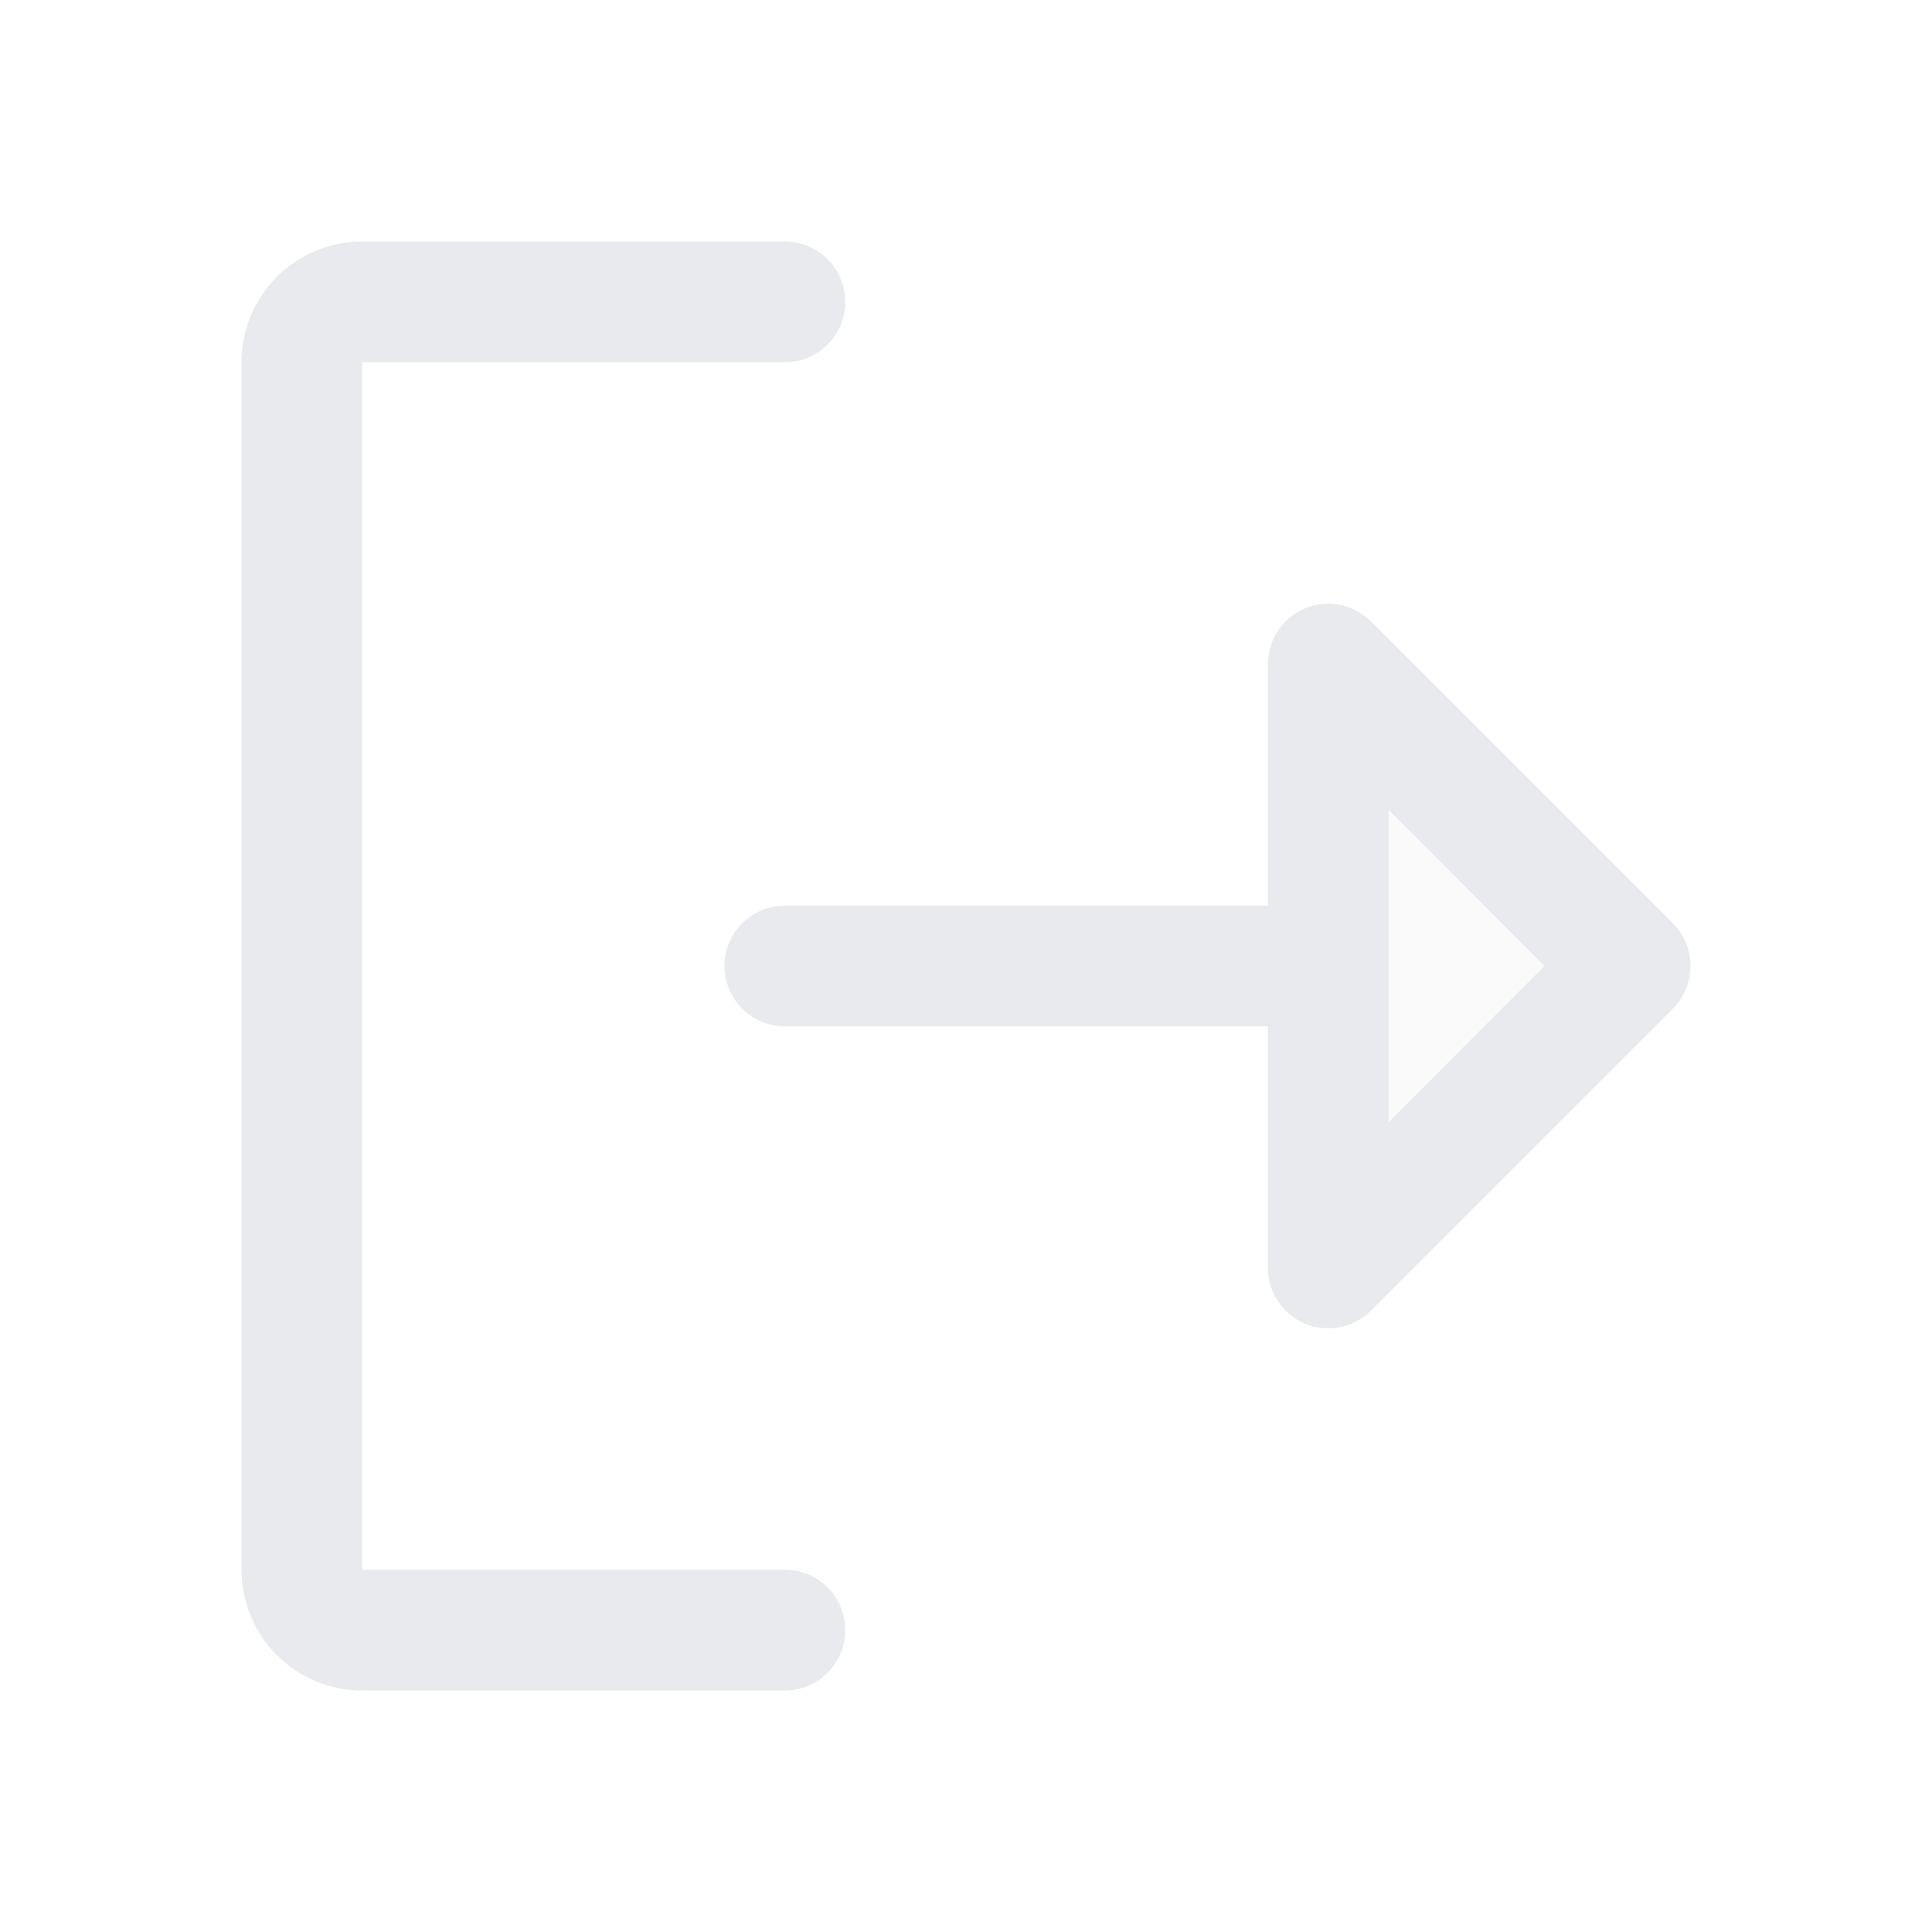 <svg width="24" height="24" viewBox="0 0 24 24" fill="none" xmlns="http://www.w3.org/2000/svg">
<g id="Component 1">
<path id="Vector" opacity="0.2" d="M20.25 12L16.5 15.75V8.25L20.25 12Z" fill="#E8EAED"/>
<path id="Vector_2" d="M10.5 20.25C10.5 20.449 10.421 20.64 10.28 20.78C10.14 20.921 9.949 21 9.75 21H4.5C4.102 21 3.721 20.842 3.439 20.561C3.158 20.279 3 19.898 3 19.5V4.5C3 4.102 3.158 3.721 3.439 3.439C3.721 3.158 4.102 3 4.5 3H9.75C9.949 3 10.14 3.079 10.28 3.22C10.421 3.36 10.5 3.551 10.5 3.75C10.5 3.949 10.421 4.14 10.28 4.28C10.14 4.421 9.949 4.5 9.75 4.5H4.5V19.5H9.75C9.949 19.5 10.14 19.579 10.28 19.72C10.421 19.86 10.5 20.051 10.5 20.25ZM20.781 12.531L17.031 16.281C16.926 16.386 16.792 16.457 16.646 16.486C16.501 16.515 16.35 16.5 16.213 16.444C16.076 16.387 15.959 16.29 15.876 16.167C15.794 16.044 15.75 15.898 15.75 15.75V12.75H9.75C9.551 12.75 9.36 12.671 9.22 12.53C9.079 12.39 9 12.199 9 12C9 11.801 9.079 11.61 9.22 11.47C9.36 11.329 9.551 11.25 9.75 11.25H15.75V8.25C15.75 8.102 15.794 7.956 15.876 7.833C15.959 7.71 16.076 7.613 16.213 7.557C16.35 7.5 16.501 7.485 16.646 7.514C16.792 7.543 16.926 7.614 17.031 7.719L20.781 11.469C20.85 11.539 20.906 11.622 20.943 11.713C20.981 11.804 21.001 11.901 21.001 12C21.001 12.099 20.981 12.196 20.943 12.287C20.906 12.378 20.85 12.461 20.781 12.531ZM19.187 12L17.25 10.06V13.94L19.187 12Z" fill="#E8EAED"/>
</g>
</svg>
